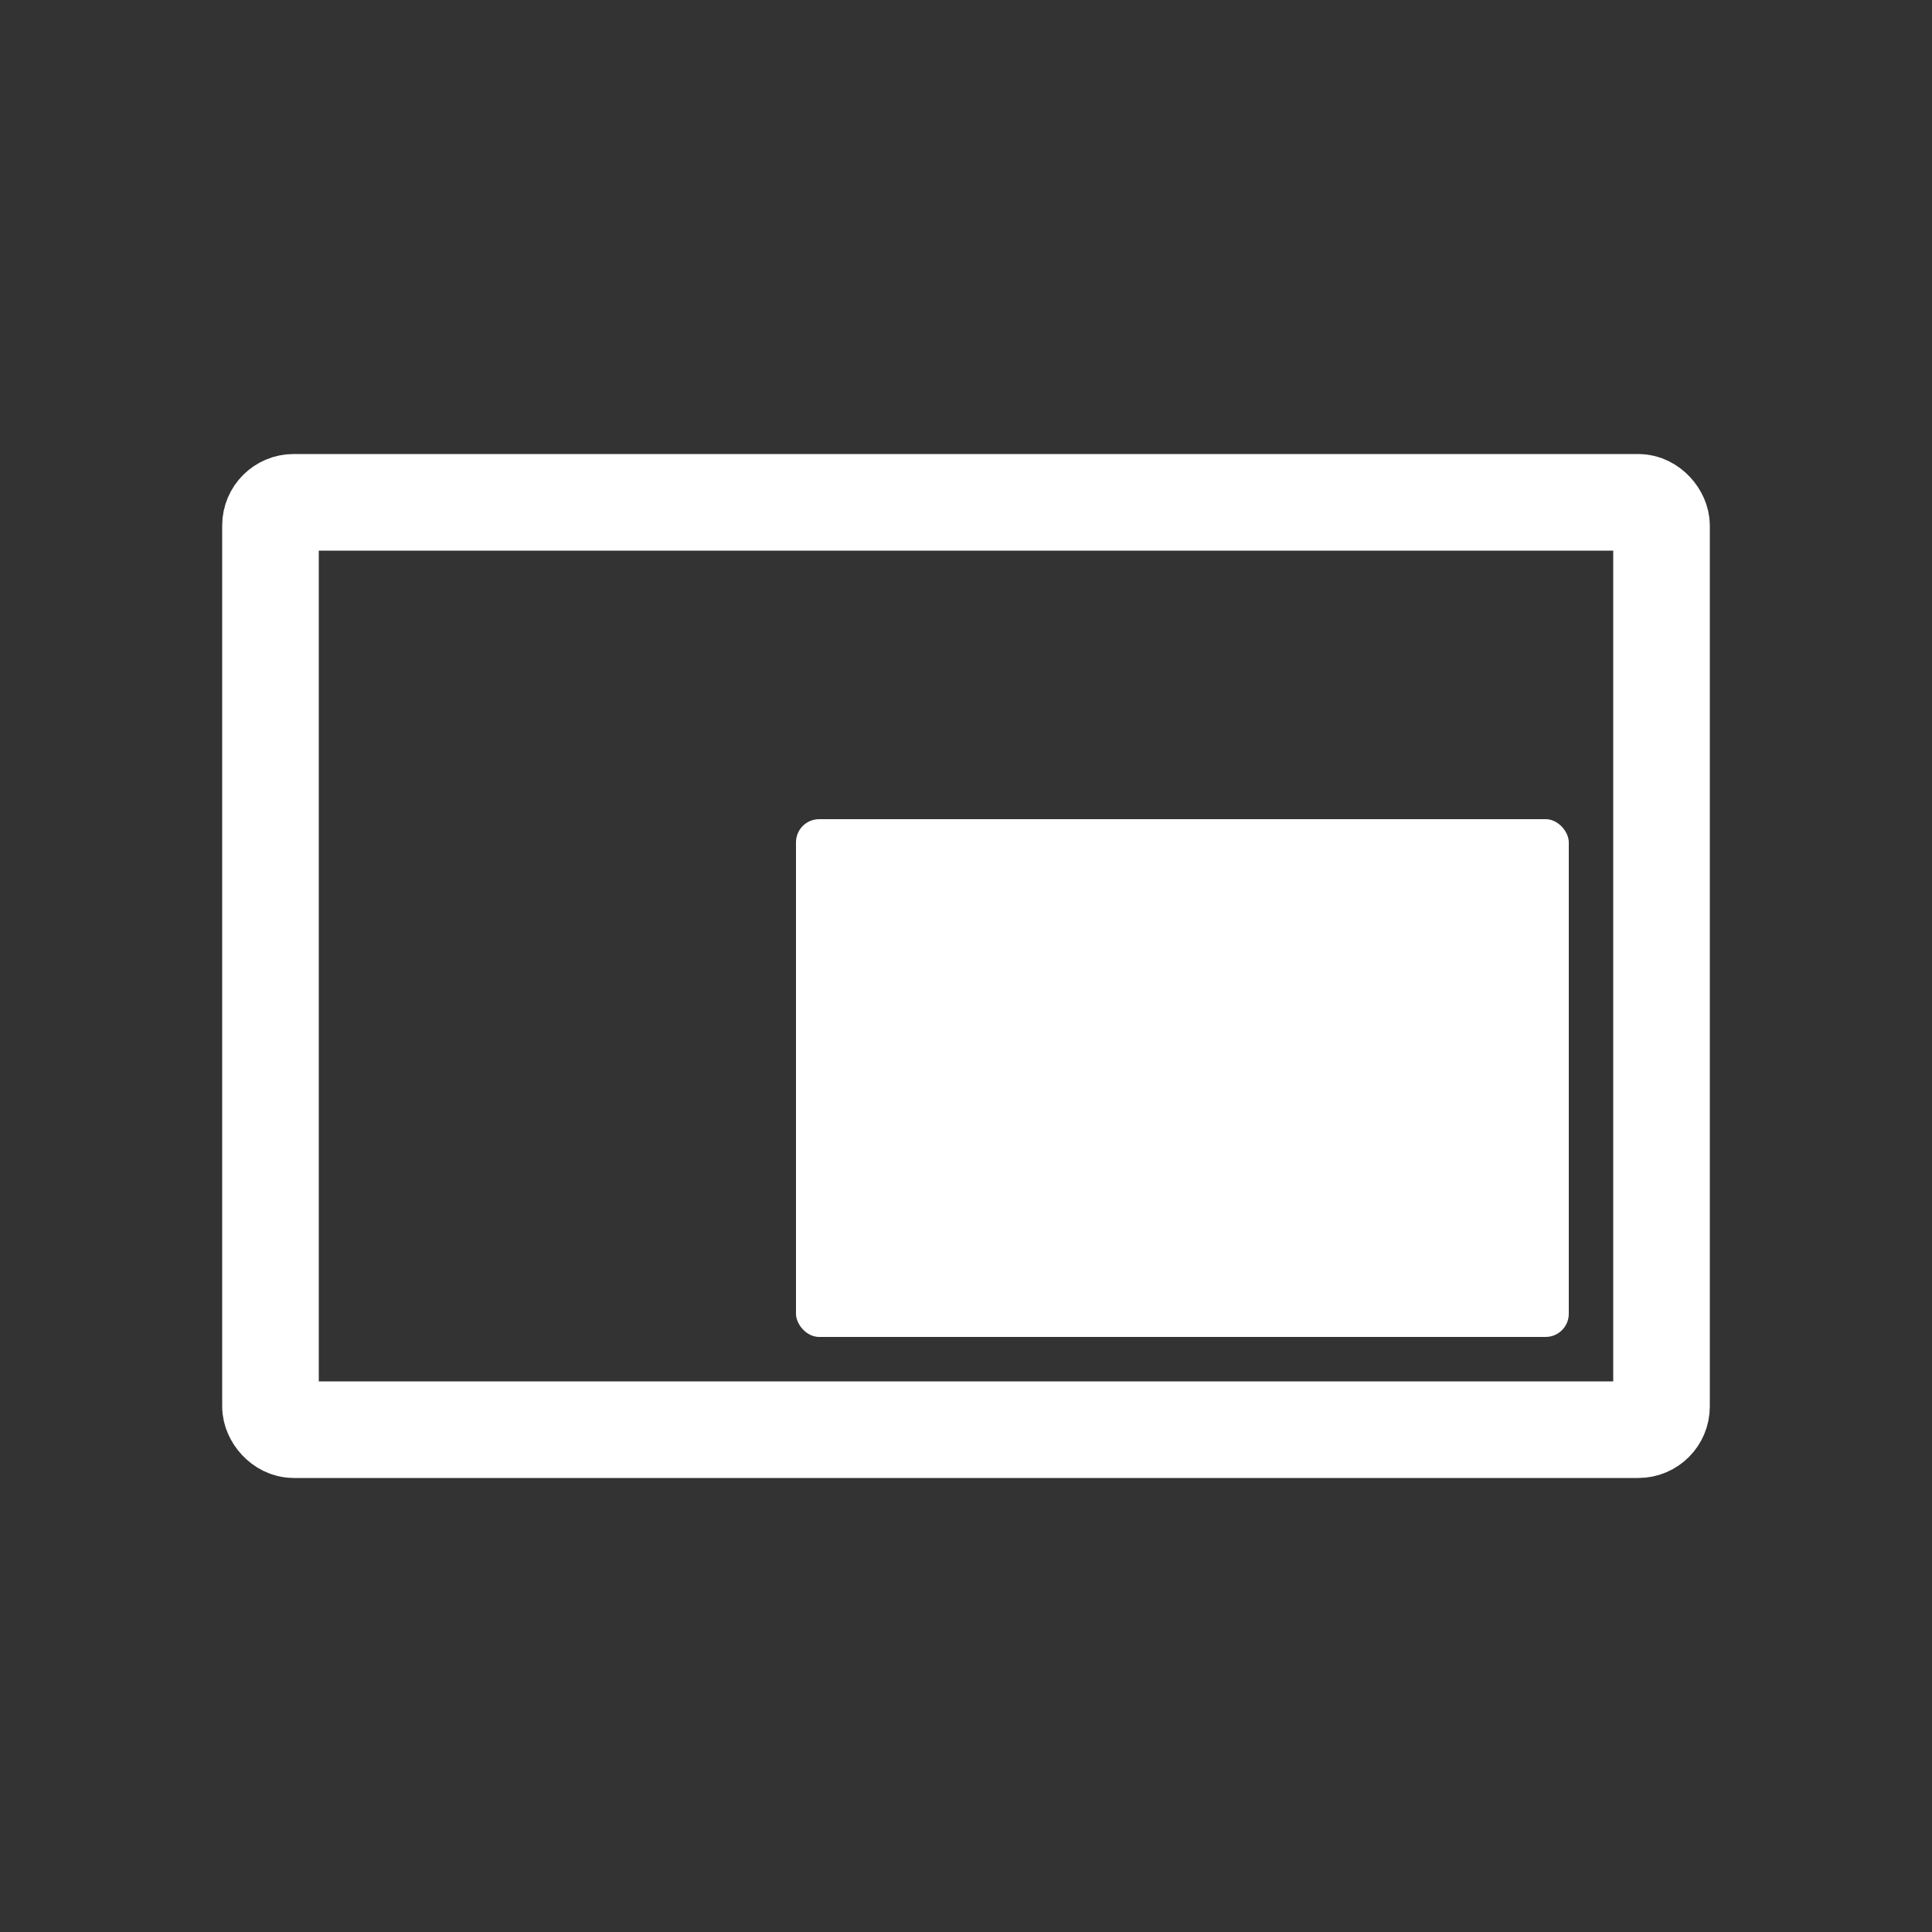 <svg version="1.1" width="250" height="250" xmlns="http://www.w3.org/2000/svg">
  <rect width="100%" height="100%" fill="#333333" stroke="none"/>
  <!-- <rect width="100%" height="100%" fill="black"/> -->
  <rect x="35" y="65" rx="3" ry="3" width="180" height="120" stroke="white" fill="transparent" stroke-width="12.5"/>
  <rect x="103" y="106" rx="3" ry="3" width="100" height="67" fill="white"/>
</svg>